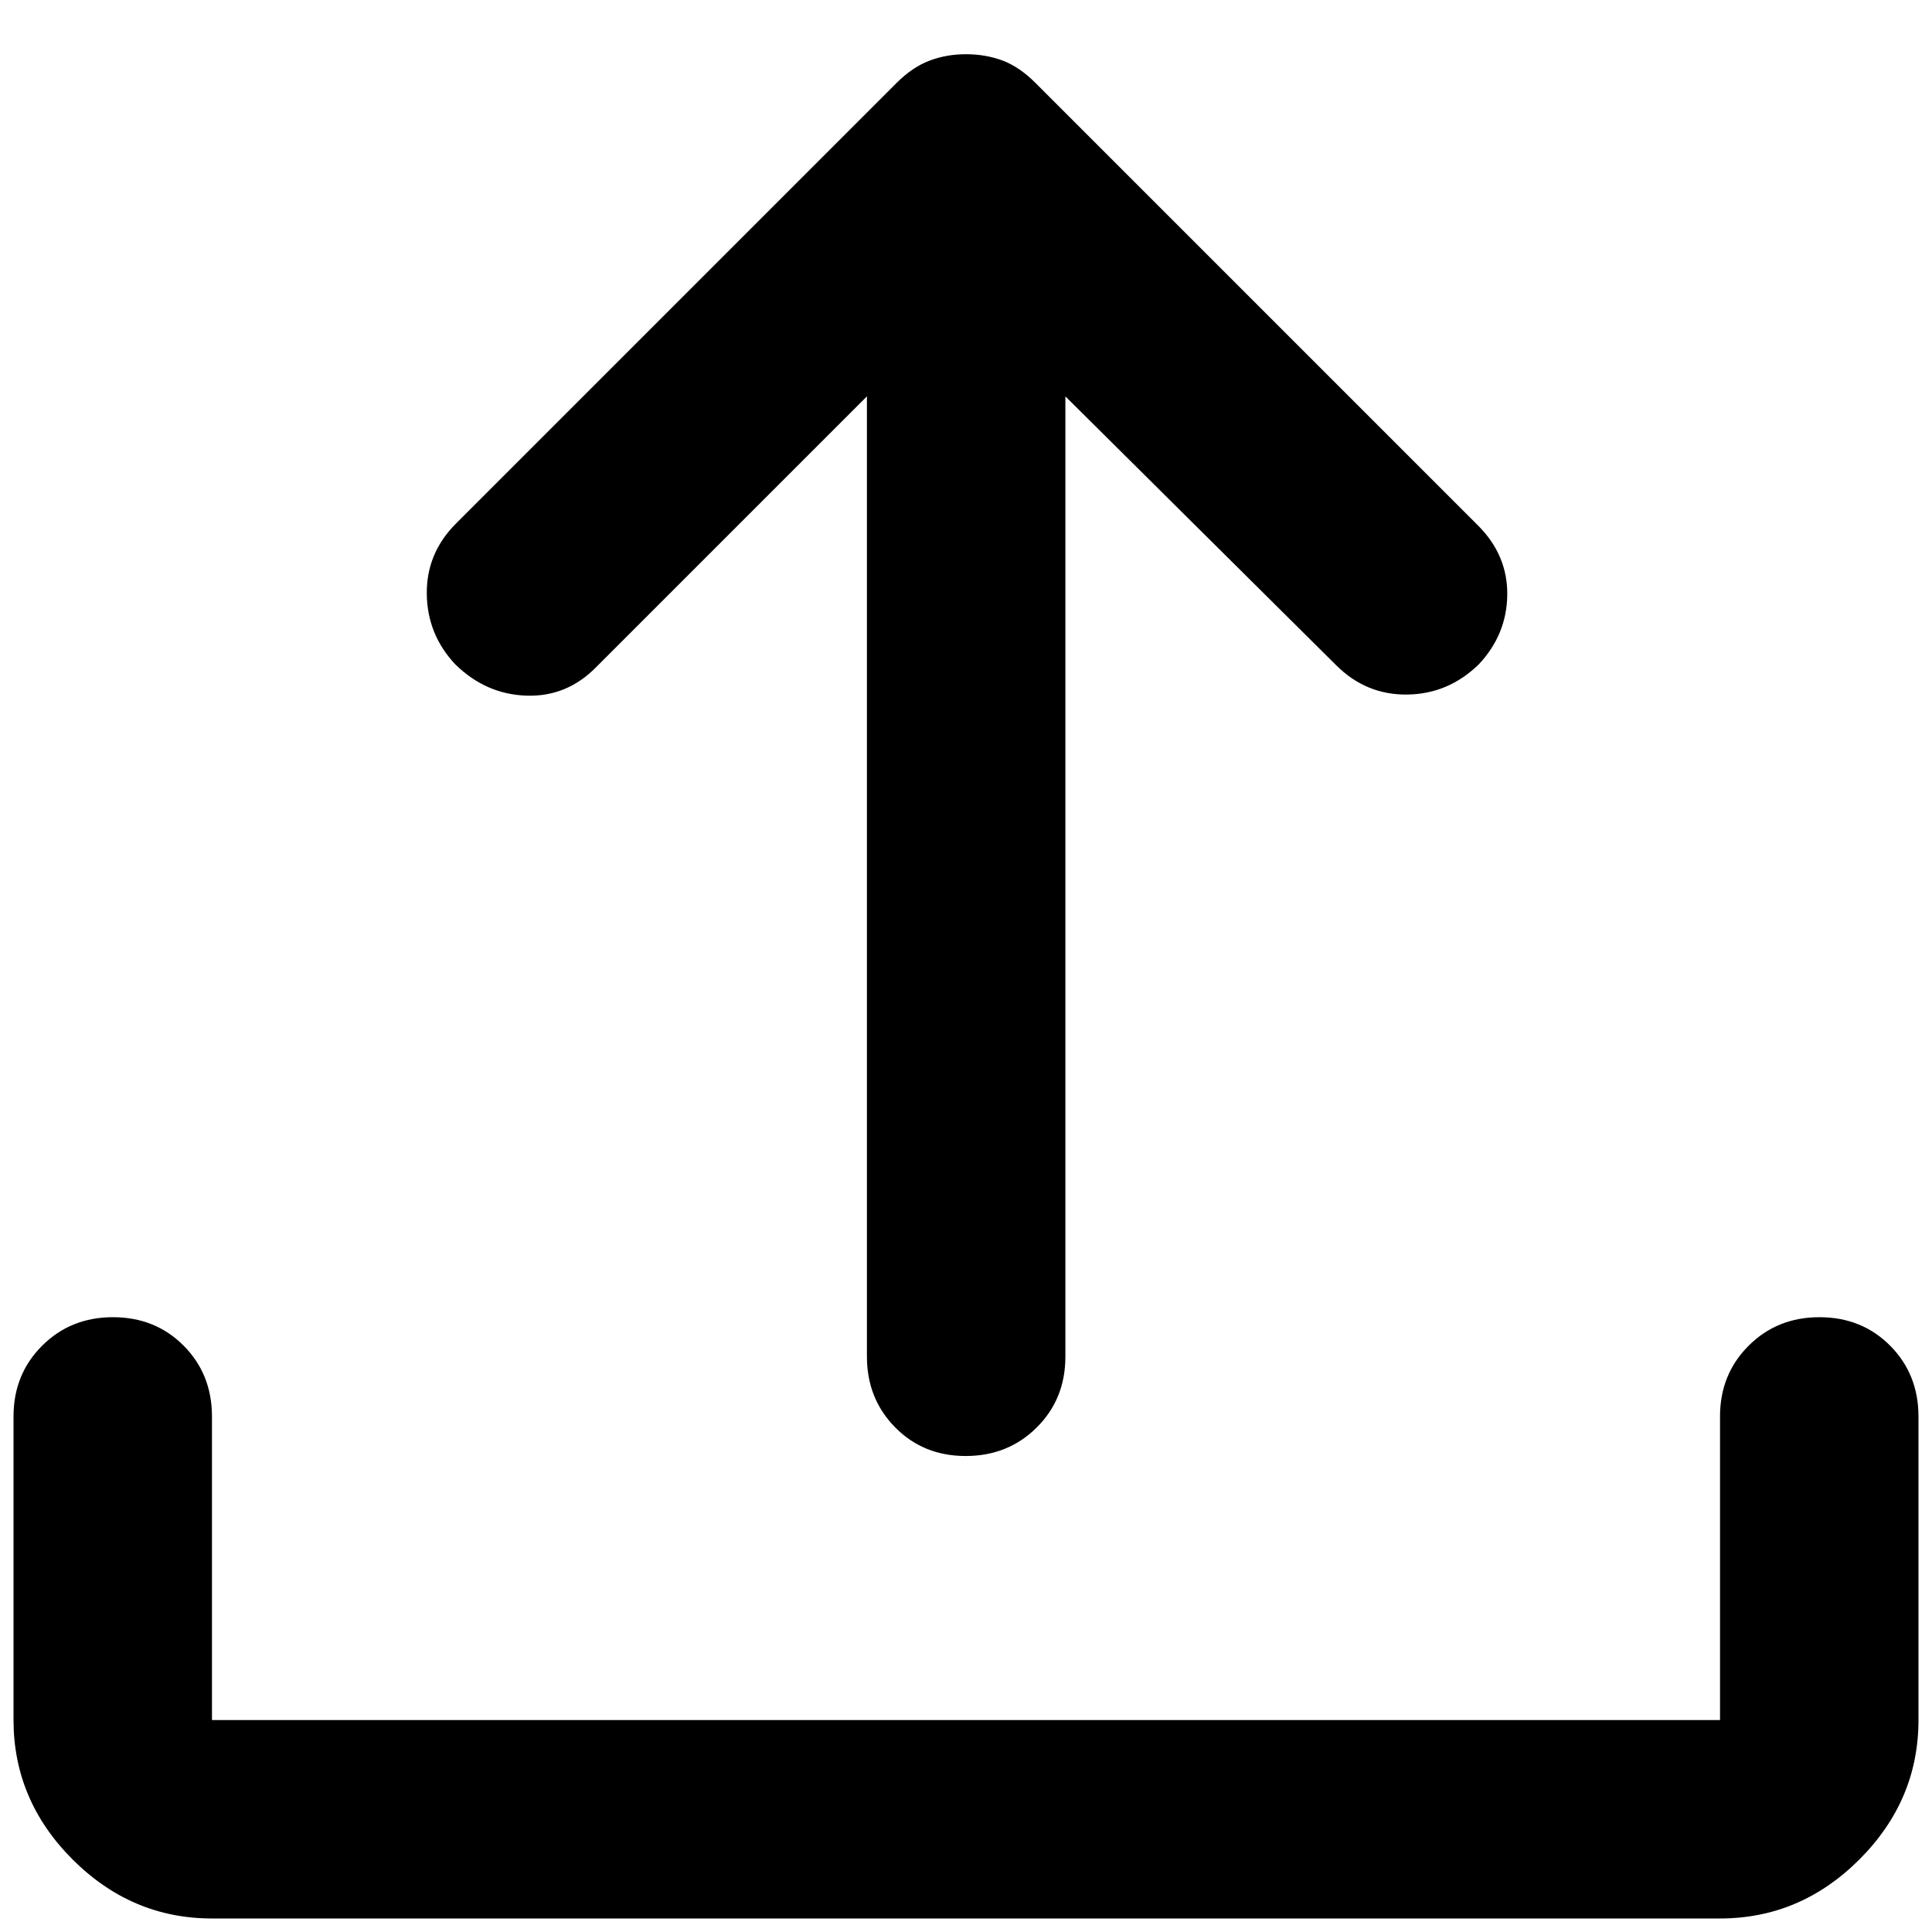 <!-- Generated by IcoMoon.io -->
<svg version="1.1" xmlns="http://www.w3.org/2000/svg" width="32" height="32" viewBox="0 0 32 32">
<path d="M3.511 31.776q-1.331 0-2.309-0.978t-0.978-2.309v-5.029q0-0.698 0.474-1.171t1.175-0.472 1.169 0.472 0.469 1.171v5.029h24.978v-5.029q0-0.698 0.474-1.171t1.175-0.472 1.169 0.472 0.469 1.171v5.029q0 1.331-0.978 2.309t-2.309 0.978h-24.978zM14.357 6.567l-4.486 4.486q-0.486 0.493-1.156 0.469t-1.174-0.518q-0.464-0.493-0.472-1.167t0.485-1.167l7.296-7.296q0.263-0.263 0.547-0.37t0.608-0.106 0.604 0.106q0.28 0.107 0.542 0.37l7.329 7.329q0.493 0.493 0.485 1.15t-0.471 1.15q-0.506 0.493-1.187 0.501t-1.175-0.485l-4.486-4.454v15.907q0 0.699-0.474 1.171t-1.175 0.473-1.169-0.473-0.469-1.171v-15.907z"></path>
</svg>
